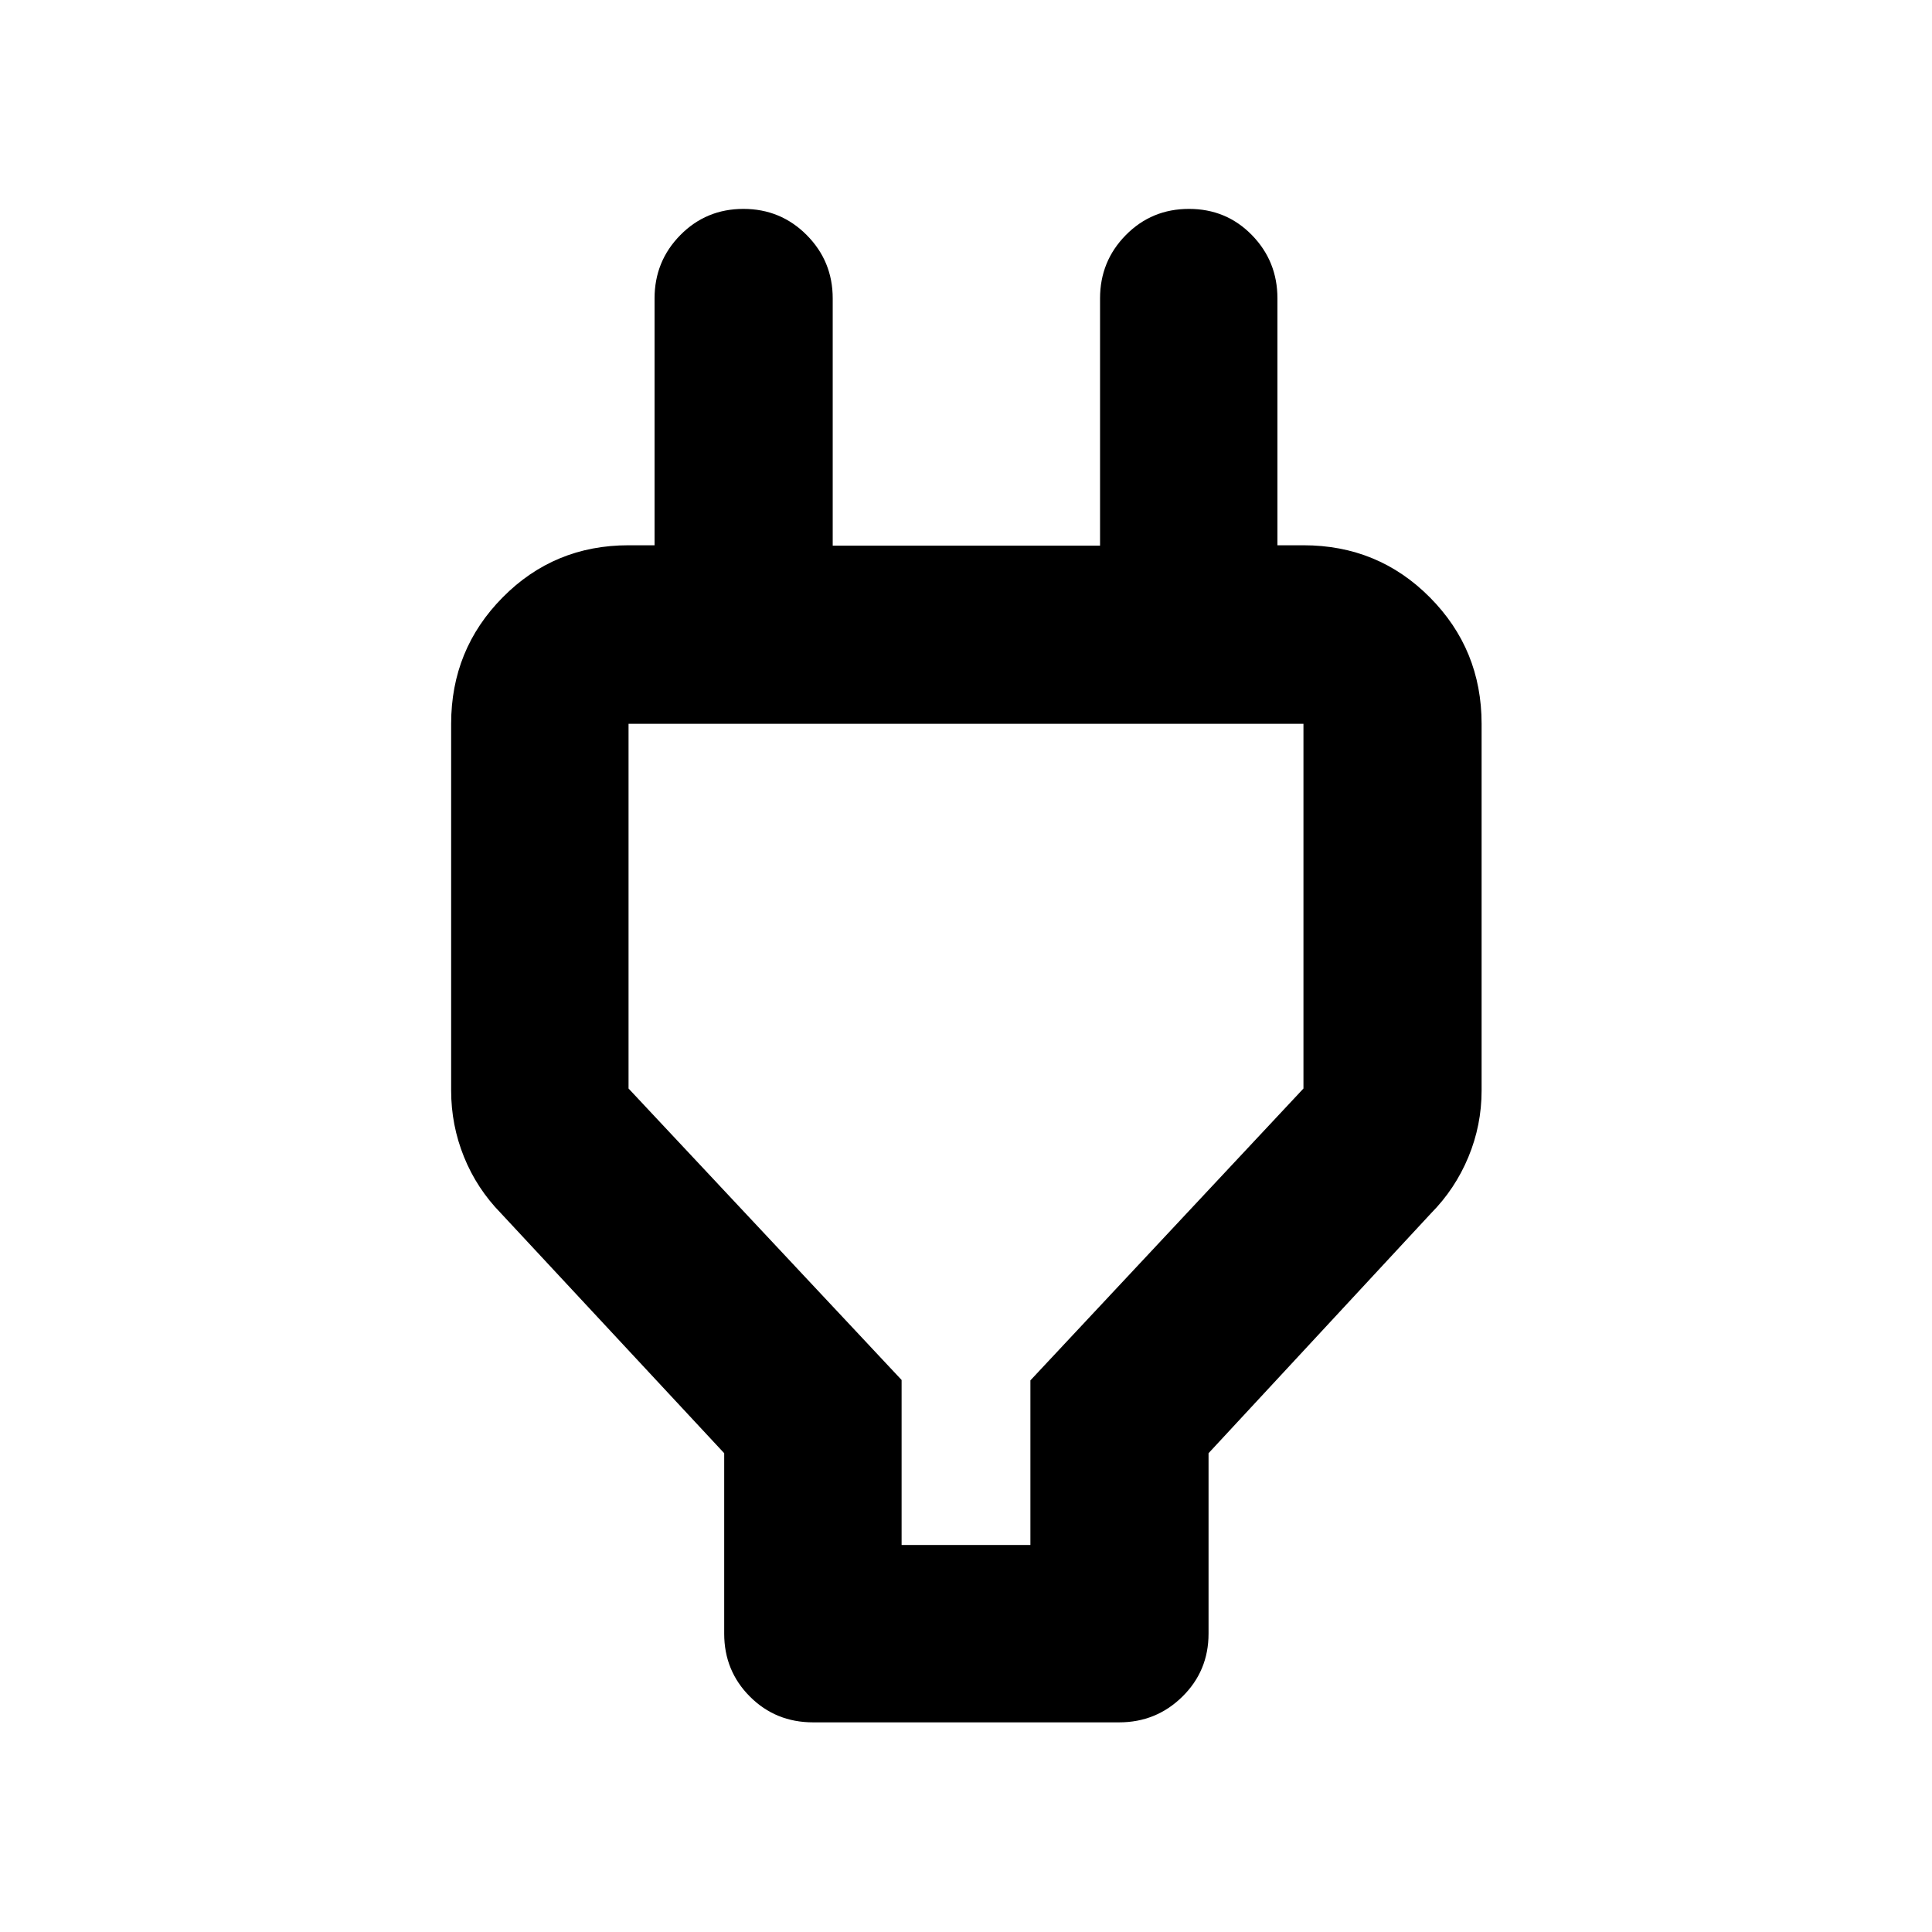 <svg xmlns="http://www.w3.org/2000/svg" height="40" viewBox="0 -960 960 960" width="40"><path d="M448-192.32h64v-81.78l135.68-145.02v-181.23H312.32v181.23L448-274.3v81.98Zm-88.15 44.07v-89.66L248.91-357.14q-12-12.27-18.37-28.04-6.37-15.76-6.37-32.94v-182.23q0-36.94 25.61-62.82 25.6-25.89 62.54-25.89h57l-44.07 43.51v-166.2q0-18.46 12.82-31.46 12.82-12.99 31.33-12.99 18.52 0 31.44 12.99 12.93 13 12.93 31.46v122.88h132.84v-122.88q0-18.46 12.82-31.46 12.82-12.99 31.37-12.99t31.25 12.99q12.7 13 12.7 31.46v166.2l-44.07-43.51h57q37.1 0 62.81 25.89 25.71 25.88 25.71 62.82v182.23q0 17.24-6.57 33.05-6.57 15.82-18.54 27.93L600.52-237.91v89.66q0 18.5-13 31.29-12.99 12.79-31.45 12.79H404.03q-18.6 0-31.39-12.79t-12.79-31.29ZM480-396.67Z"/></svg>